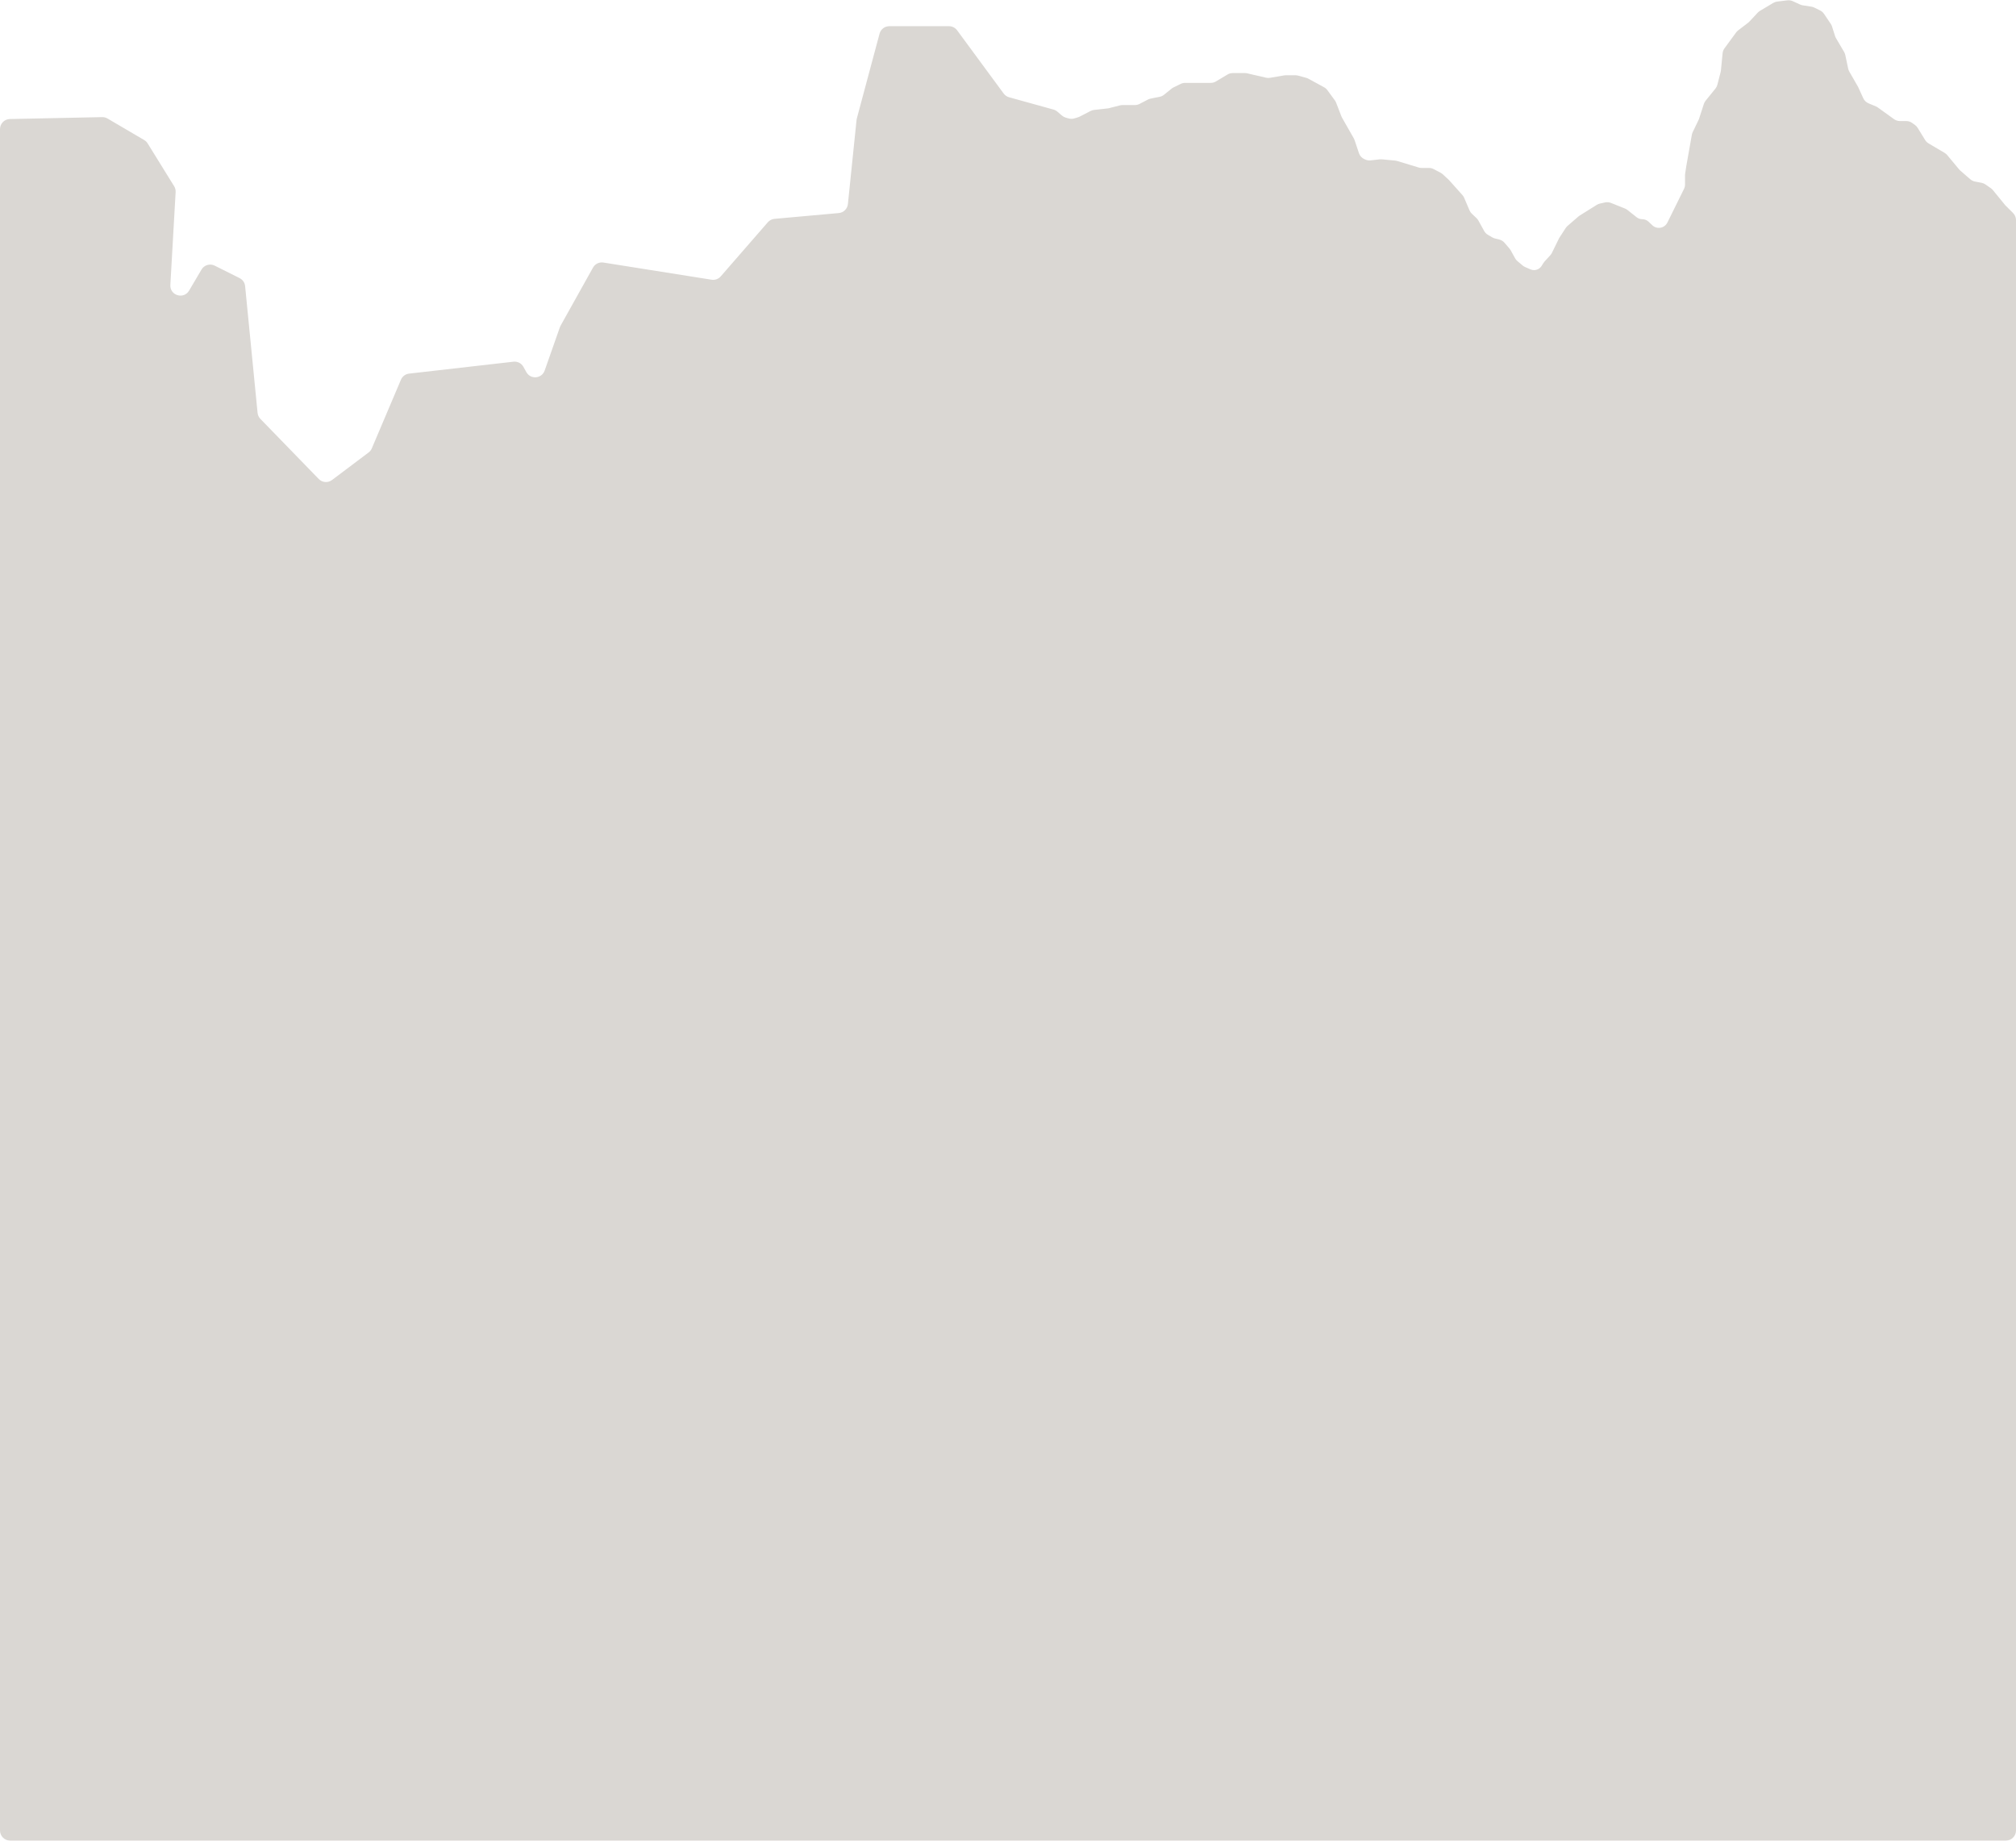 <svg width="4002" height="3654" viewBox="0 0 4002 3654" fill="none" xmlns="http://www.w3.org/2000/svg">
<path d="M0 256.294C0 245.41 8.703 236.524 19.585 236.298L202.842 232.493C206.541 232.416 210.19 233.367 213.381 235.239L286.226 277.992C289.033 279.639 291.395 281.946 293.108 284.713L345.68 369.637C347.841 373.128 348.875 377.199 348.642 381.298L338.176 565.635C336.987 586.576 364.729 594.992 375.376 576.921L400.023 535.086C405.359 526.029 416.796 522.648 426.199 527.35L475.621 552.061C481.769 555.135 485.908 561.151 486.581 567.992L511.316 819.542C511.759 824.047 513.717 828.268 516.87 831.516L632.714 950.844C639.735 958.076 651.039 958.954 659.092 952.892L731.713 898.227C734.521 896.113 736.723 893.296 738.096 890.061L795.945 753.735C798.76 747.101 804.926 742.494 812.086 741.677L1019.25 718.013C1027.27 717.097 1035.06 721.094 1038.99 728.147L1044.88 738.713C1053.27 753.768 1075.51 751.867 1081.22 735.605L1111.43 649.619C1111.81 648.542 1112.28 647.499 1112.84 646.501L1177.19 531.194C1181.28 523.869 1189.51 519.874 1197.79 521.188L1412.55 555.263C1419.36 556.344 1426.25 553.84 1430.78 548.638L1524.22 441.231C1527.61 437.337 1532.37 434.903 1537.51 434.439L1665.09 422.931C1674.62 422.071 1682.21 414.579 1683.19 405.058L1700.34 238.294C1700.45 237.236 1700.64 236.189 1700.91 235.163L1746.03 66.823C1748.37 58.08 1756.29 52 1765.35 52H1883.89C1890.25 52 1896.23 55.023 1899.99 60.143L1992.4 185.669C1995.06 189.278 1998.85 191.891 2003.17 193.087L2091.24 217.477C2094.06 218.258 2096.67 219.65 2098.9 221.555L2108.18 229.496C2110.4 231.393 2113 232.781 2115.81 233.565L2121.51 235.155C2125.14 236.168 2128.99 236.134 2132.6 235.056L2139.8 232.911C2140.99 232.555 2142.15 232.087 2143.26 231.514L2164.86 220.356C2167.02 219.237 2169.38 218.524 2171.8 218.251L2200.18 215.055L2223.3 209.177C2224.91 208.768 2226.57 208.56 2228.23 208.56H2252.88C2256.09 208.56 2259.27 207.783 2262.12 206.296L2278.77 197.619C2280.45 196.739 2282.26 196.104 2284.13 195.735L2302 192.199C2305.19 191.57 2308.17 190.174 2310.7 188.133L2325.65 176.047C2326.8 175.113 2328.06 174.311 2329.39 173.655L2343.74 166.594C2346.49 165.242 2349.51 164.539 2352.57 164.539H2403.48C2407.1 164.539 2410.65 163.558 2413.75 161.699L2436.82 147.894C2439.92 146.035 2443.47 145.054 2447.09 145.054H2471.32C2472.84 145.054 2474.36 145.227 2475.84 145.571L2513.25 154.246C2515.84 154.847 2518.53 154.925 2521.16 154.473L2549.05 149.674C2550.17 149.481 2551.3 149.384 2552.44 149.384H2571.57C2573.36 149.384 2575.14 149.624 2576.87 150.097L2593.06 154.542C2594.55 154.951 2595.99 155.531 2597.34 156.27L2628.44 173.226C2631.02 174.634 2633.26 176.594 2635 178.967L2649.83 199.212C2650.86 200.627 2651.71 202.172 2652.34 203.807L2662.87 230.996C2663.23 231.914 2663.65 232.805 2664.14 233.661L2687.48 274.691C2688.12 275.825 2688.66 277.02 2689.07 278.258L2697.64 303.992C2699.44 309.393 2703.45 313.771 2708.68 316.03L2710.6 316.861C2713.8 318.246 2717.31 318.768 2720.78 318.376L2738.97 316.321C2740.34 316.166 2741.72 316.153 2743.1 316.283L2769.58 318.785C2770.91 318.911 2772.22 319.17 2773.5 319.558L2800.12 327.634L2816.31 332.546C2818.2 333.117 2820.15 333.408 2822.12 333.408H2836.74C2839.99 333.408 2843.19 334.2 2846.07 335.716L2859.89 343.004C2861.44 343.819 2862.87 344.835 2864.15 346.024L2876.24 357.223L2903.09 387.237C2904.54 388.866 2905.72 390.723 2906.58 392.734L2917.17 417.61C2918.25 420.143 2919.84 422.426 2921.84 424.316L2931.06 433.016C2932.56 434.438 2933.84 436.085 2934.84 437.899L2946.2 458.488C2947.94 461.642 2950.5 464.268 2953.6 466.088L2962.38 471.226C2964.04 472.196 2965.83 472.922 2967.69 473.383L2976.21 475.487C2980.24 476.483 2983.86 478.71 2986.57 481.858L2996.57 493.482C2997.48 494.531 2998.27 495.671 2998.93 496.884L3007.64 512.701C3008.84 514.873 3010.43 516.805 3012.33 518.396L3022.77 527.137C3024.23 528.358 3025.86 529.365 3027.6 530.127L3038.1 534.709C3040.34 535.689 3042.76 536.195 3045.21 536.195V536.195C3051.32 536.195 3057 533.063 3060.25 527.9L3064.08 521.828C3064.72 520.824 3065.44 519.877 3066.24 519.001L3077.61 506.568C3078.9 505.158 3079.98 503.57 3080.82 501.853L3095.08 472.688L3108.06 452.699C3109.09 451.119 3110.33 449.692 3111.75 448.46L3133.48 429.675C3134.26 429.004 3135.08 428.394 3135.95 427.85L3169.79 406.679C3171.72 405.47 3173.84 404.6 3176.07 404.107L3186.21 401.859C3190.13 400.988 3194.23 401.322 3197.97 402.817L3225.59 413.876C3227.38 414.592 3229.06 415.563 3230.57 416.759L3248.89 431.25C3252.09 433.784 3256.05 435.162 3260.14 435.162V435.162C3264.77 435.162 3269.23 436.936 3272.59 440.12L3280.1 447.218C3282.25 449.255 3284.86 450.755 3287.7 451.596V451.596C3296.49 454.193 3305.87 450.09 3309.93 441.875L3342.9 375.122C3344.27 372.367 3344.97 369.336 3344.97 366.264V347.898C3344.97 346.899 3345.05 345.902 3345.2 344.914L3347.48 329.799L3358.52 267.548C3358.83 265.758 3359.39 264.019 3360.18 262.38L3372.52 236.705L3382.39 206.312C3383.15 203.982 3384.32 201.811 3385.87 199.906L3405.34 175.854C3407.14 173.629 3408.44 171.042 3409.16 168.27L3415.69 142.955C3415.95 141.95 3416.14 140.927 3416.24 139.894L3419.56 105.773C3419.91 102.198 3421.21 98.782 3423.34 95.885L3446.44 64.37C3447.56 62.84 3448.9 61.477 3450.4 60.323L3470.35 45.033C3471.23 44.36 3472.05 43.615 3472.81 42.805L3489.27 25.158C3490.55 23.788 3492.02 22.605 3493.62 21.643L3520.1 5.797C3522.51 4.354 3525.19 3.435 3527.98 3.1L3548.2 0.672C3551.86 0.233 3555.57 0.813 3558.92 2.349L3573.32 8.952C3574.99 9.716 3576.75 10.247 3578.56 10.531L3595.86 13.24C3597.85 13.552 3599.79 14.166 3601.61 15.06L3613.14 20.746C3616.26 22.284 3618.92 24.61 3620.87 27.493L3634.3 47.388C3635.38 48.984 3636.22 50.727 3636.8 52.564L3642.76 71.459C3643.21 72.888 3643.82 74.262 3644.58 75.555L3660.83 103.283C3661.91 105.138 3662.7 107.157 3663.14 109.261L3668.83 136.199C3669.26 138.241 3670.01 140.203 3671.05 142.013L3688.51 172.477L3698.79 194.965C3700.87 199.531 3704.6 203.145 3709.23 205.09L3723.97 211.287C3725.37 211.873 3726.69 212.615 3727.91 213.498L3759.89 236.54C3763.3 238.993 3767.39 240.313 3771.58 240.313H3784.21C3788.41 240.313 3792.5 241.633 3795.91 244.087L3801.44 248.077C3803.59 249.621 3805.4 251.575 3806.79 253.826L3821.63 277.952C3823.33 280.722 3825.69 283.035 3828.48 284.69L3860.31 303.503C3862.28 304.668 3864.03 306.162 3865.5 307.921L3889.28 336.479C3889.97 337.317 3890.74 338.096 3891.56 338.809L3911.31 355.886C3913.97 358.18 3917.18 359.736 3920.62 360.398L3933.71 362.913C3936.47 363.443 3939.09 364.55 3941.39 366.159L3952.15 373.675C3953.66 374.729 3955.02 375.987 3956.18 377.413L3980.97 407.739L3996.11 422.803C3999.88 426.557 4002 431.659 4002 436.981V3633.77C4002 3644.82 3993.05 3653.77 3982 3653.77H20C8.954 3653.77 0 3644.82 0 3633.77V256.294Z" fill="#DAD7D3"/>
</svg>
